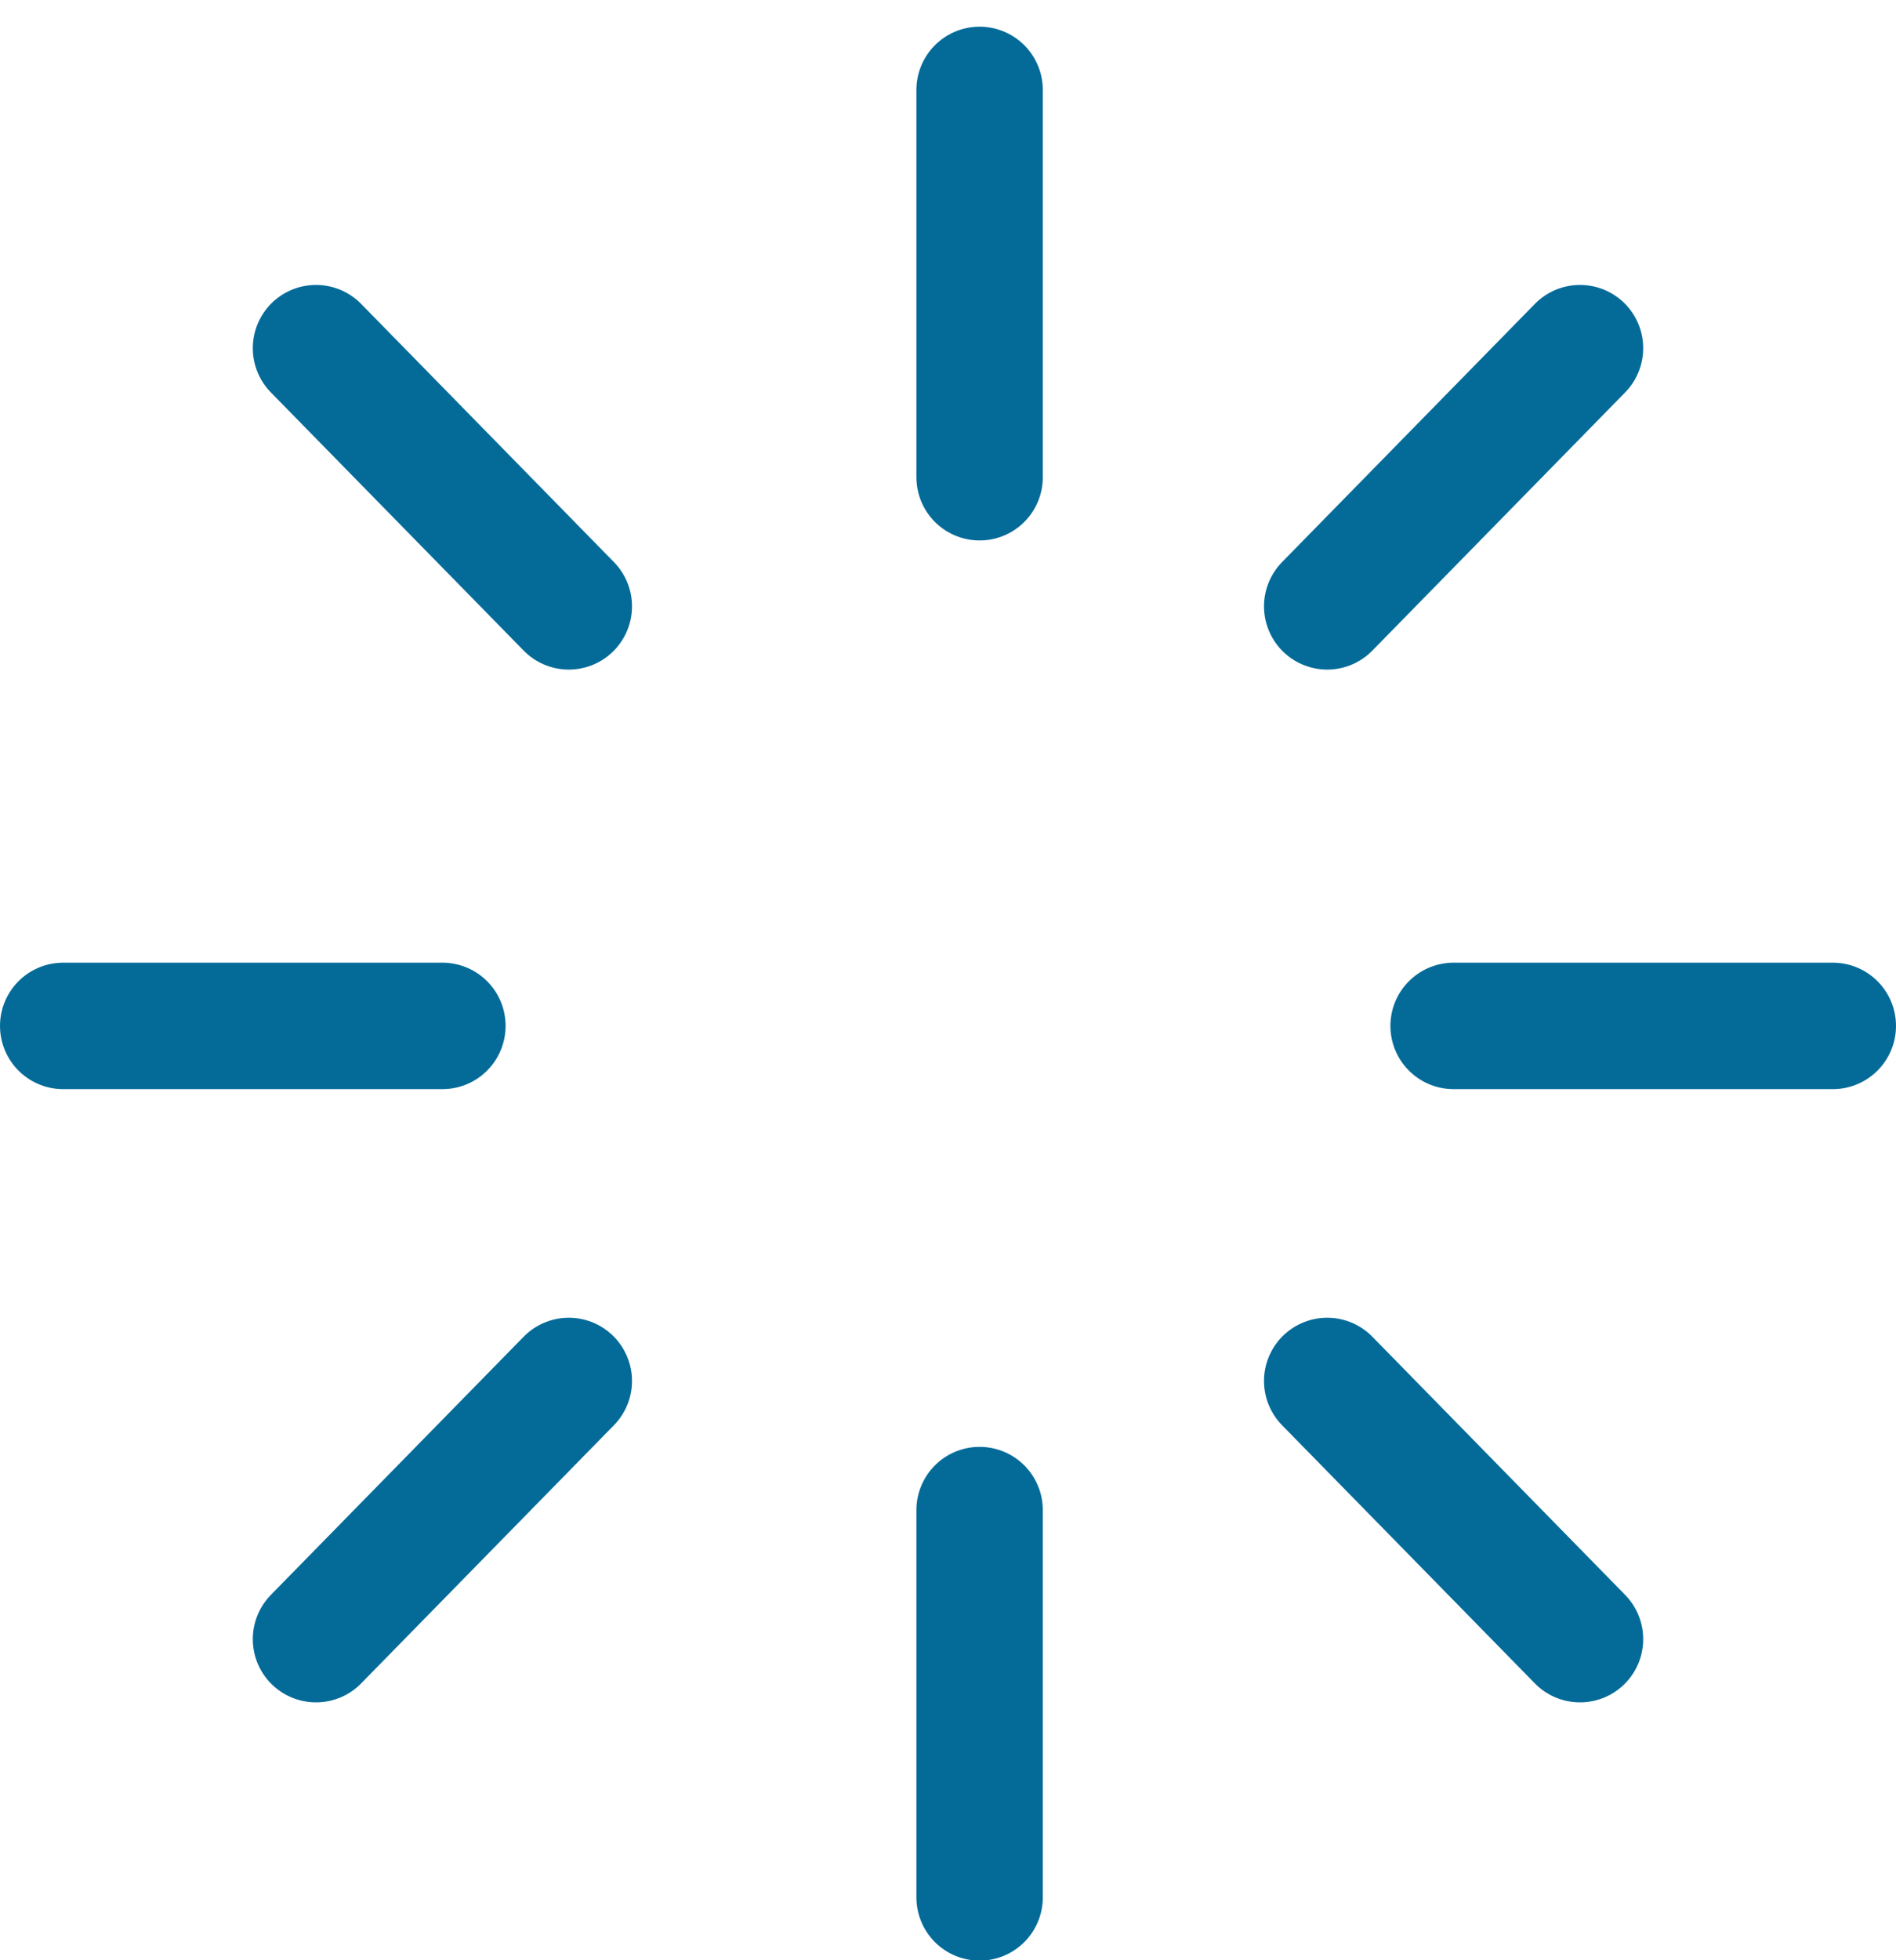 <?xml version="1.0" encoding="UTF-8"?>
<svg width="30px" height="31px" viewBox="0 0 30 31" version="1.1" xmlns="http://www.w3.org/2000/svg" xmlns:xlink="http://www.w3.org/1999/xlink">
    <!-- Generator: Sketch 57.1 (83088) - https://sketch.com -->
    <title>svg/medium/icon / loader</title>
    <desc>Created with Sketch.</desc>
    <g id="**-Sticker-Sheets" stroke="none" stroke-width="1" fill="none" fill-rule="evenodd" stroke-linecap="round" stroke-linejoin="round">
        <g id="sticker-sheet--all--page-4" transform="translate(-570, -452)" stroke="#046B99" stroke-width="2">
            <g id="icon-preview-row-copy-150" transform="translate(0, 425)">
                <g id="Icon-Row">
                    <g id="icon-/-loader" transform="translate(561, 18.214)">
                        <path d="M24.5,10.208 L24.5,16.333 M24.5,32.667 L24.5,38.792 M14,14.292 L18,18.375 M30,30.625 L34,34.708 M10,25.01 L16,25.01 M32,25.01 L38,25.01 M14,34.708 L18,30.625 M30,18.375 L34,14.292" id="Combined-Shape"></path>
                    </g>
                </g>
            </g>
        </g>
    </g>
</svg>
